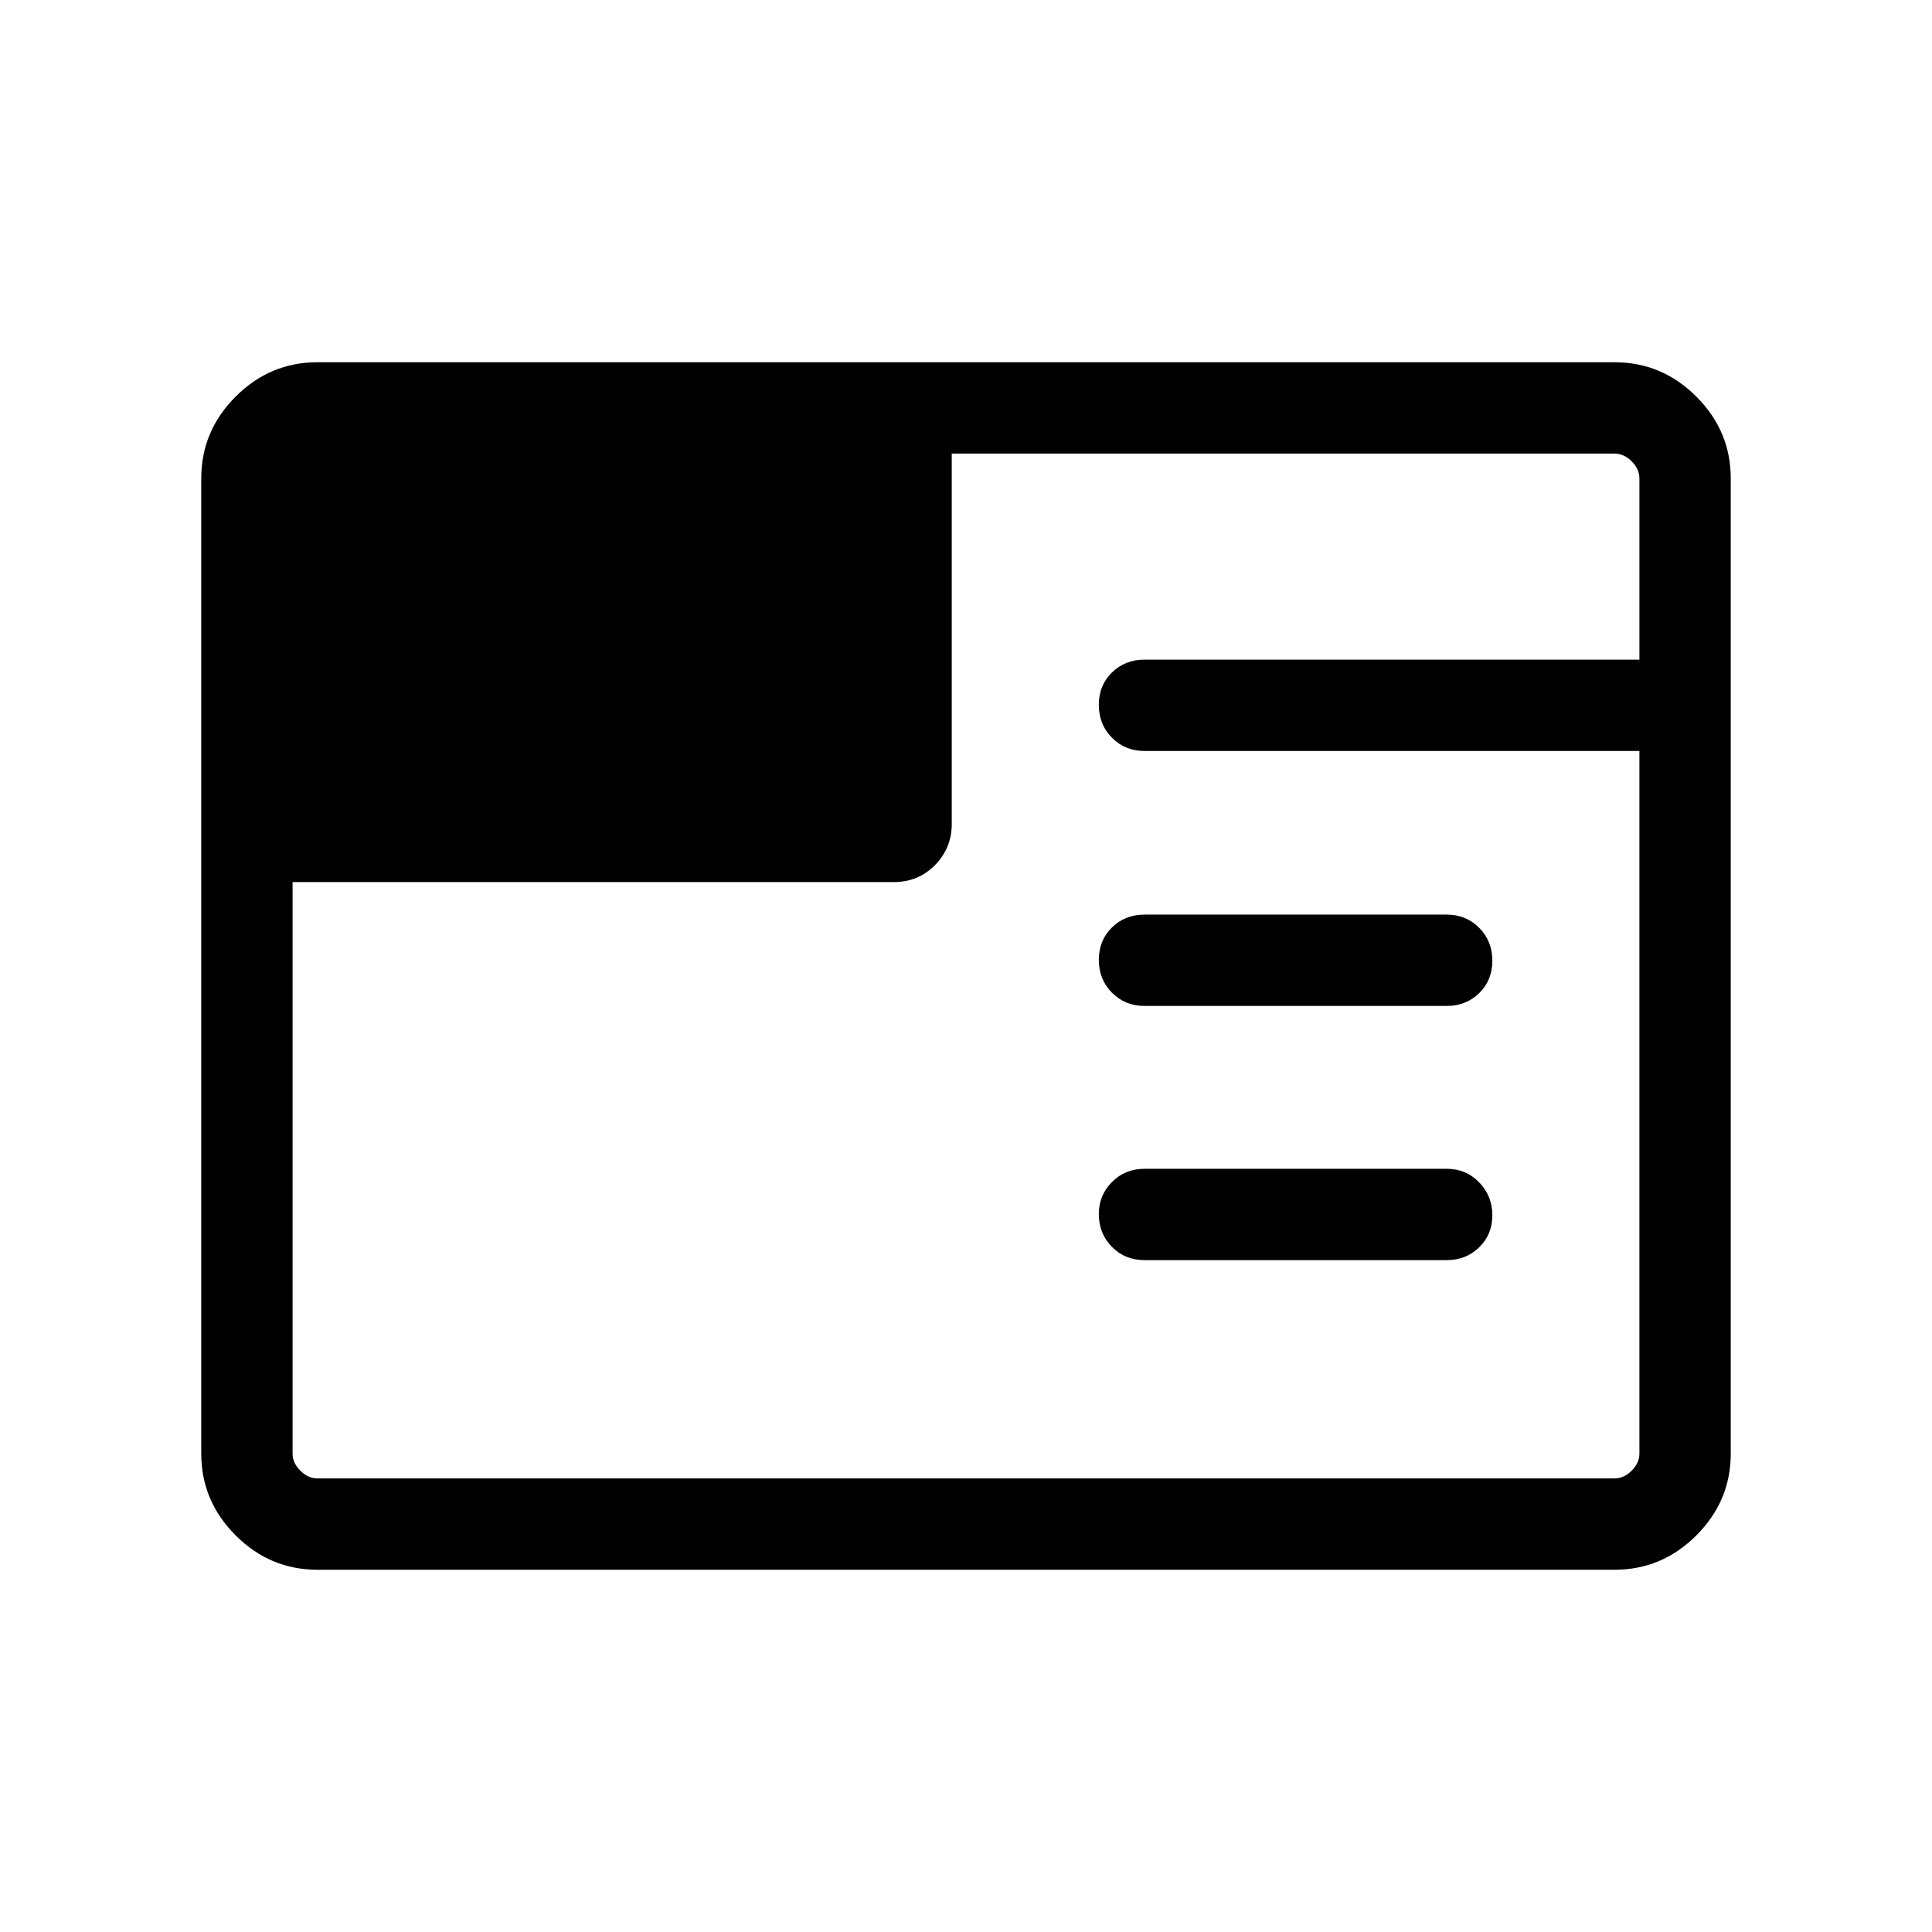 <svg xmlns="http://www.w3.org/2000/svg" height="48" viewBox="0 96 960 960" width="48"><path d="M157.694 875.999q-23.529 0-40.611-17.082-17.082-17.082-17.082-40.611V333.694q0-23.529 17.082-40.611 17.082-17.082 40.611-17.082h644.612q23.529 0 40.611 17.082 17.082 17.082 17.082 40.611v484.612q0 23.529-17.082 40.611-17.082 17.082-40.611 17.082H157.694Zm561.151-153.846H568.692q-9.644 0-16.168-6.578Q546 708.997 546 699.272q0-9.349 6.524-15.926 6.524-6.576 16.168-6.576h150.153q9.644 0 16.168 6.765 6.524 6.766 6.524 16.308 0 9.541-6.524 15.926-6.524 6.384-16.168 6.384Zm0-126.307H568.692q-9.644 0-16.168-6.58Q546 582.685 546 572.958t6.524-16.111q6.524-6.385 16.168-6.385h150.153q9.644 0 16.168 6.58 6.524 6.58 6.524 16.308 0 9.727-6.524 16.111-6.524 6.385-16.168 6.385Zm-573.46-61.539v283.999q0 4.616 3.846 8.463 3.847 3.846 8.463 3.846h644.612q4.616 0 8.463-3.846 3.846-3.847 3.846-8.463V469.154H568.692q-9.644 0-16.168-6.581-6.524-6.58-6.524-16.307 0-9.727 6.524-16.112 6.524-6.384 16.168-6.384h245.923v-90.076q0-4.616-3.846-8.463-3.847-3.846-8.463-3.846H472.922v184.076q0 11.885-8.293 20.365-8.293 8.481-20.553 8.481H145.385Z"/></svg>